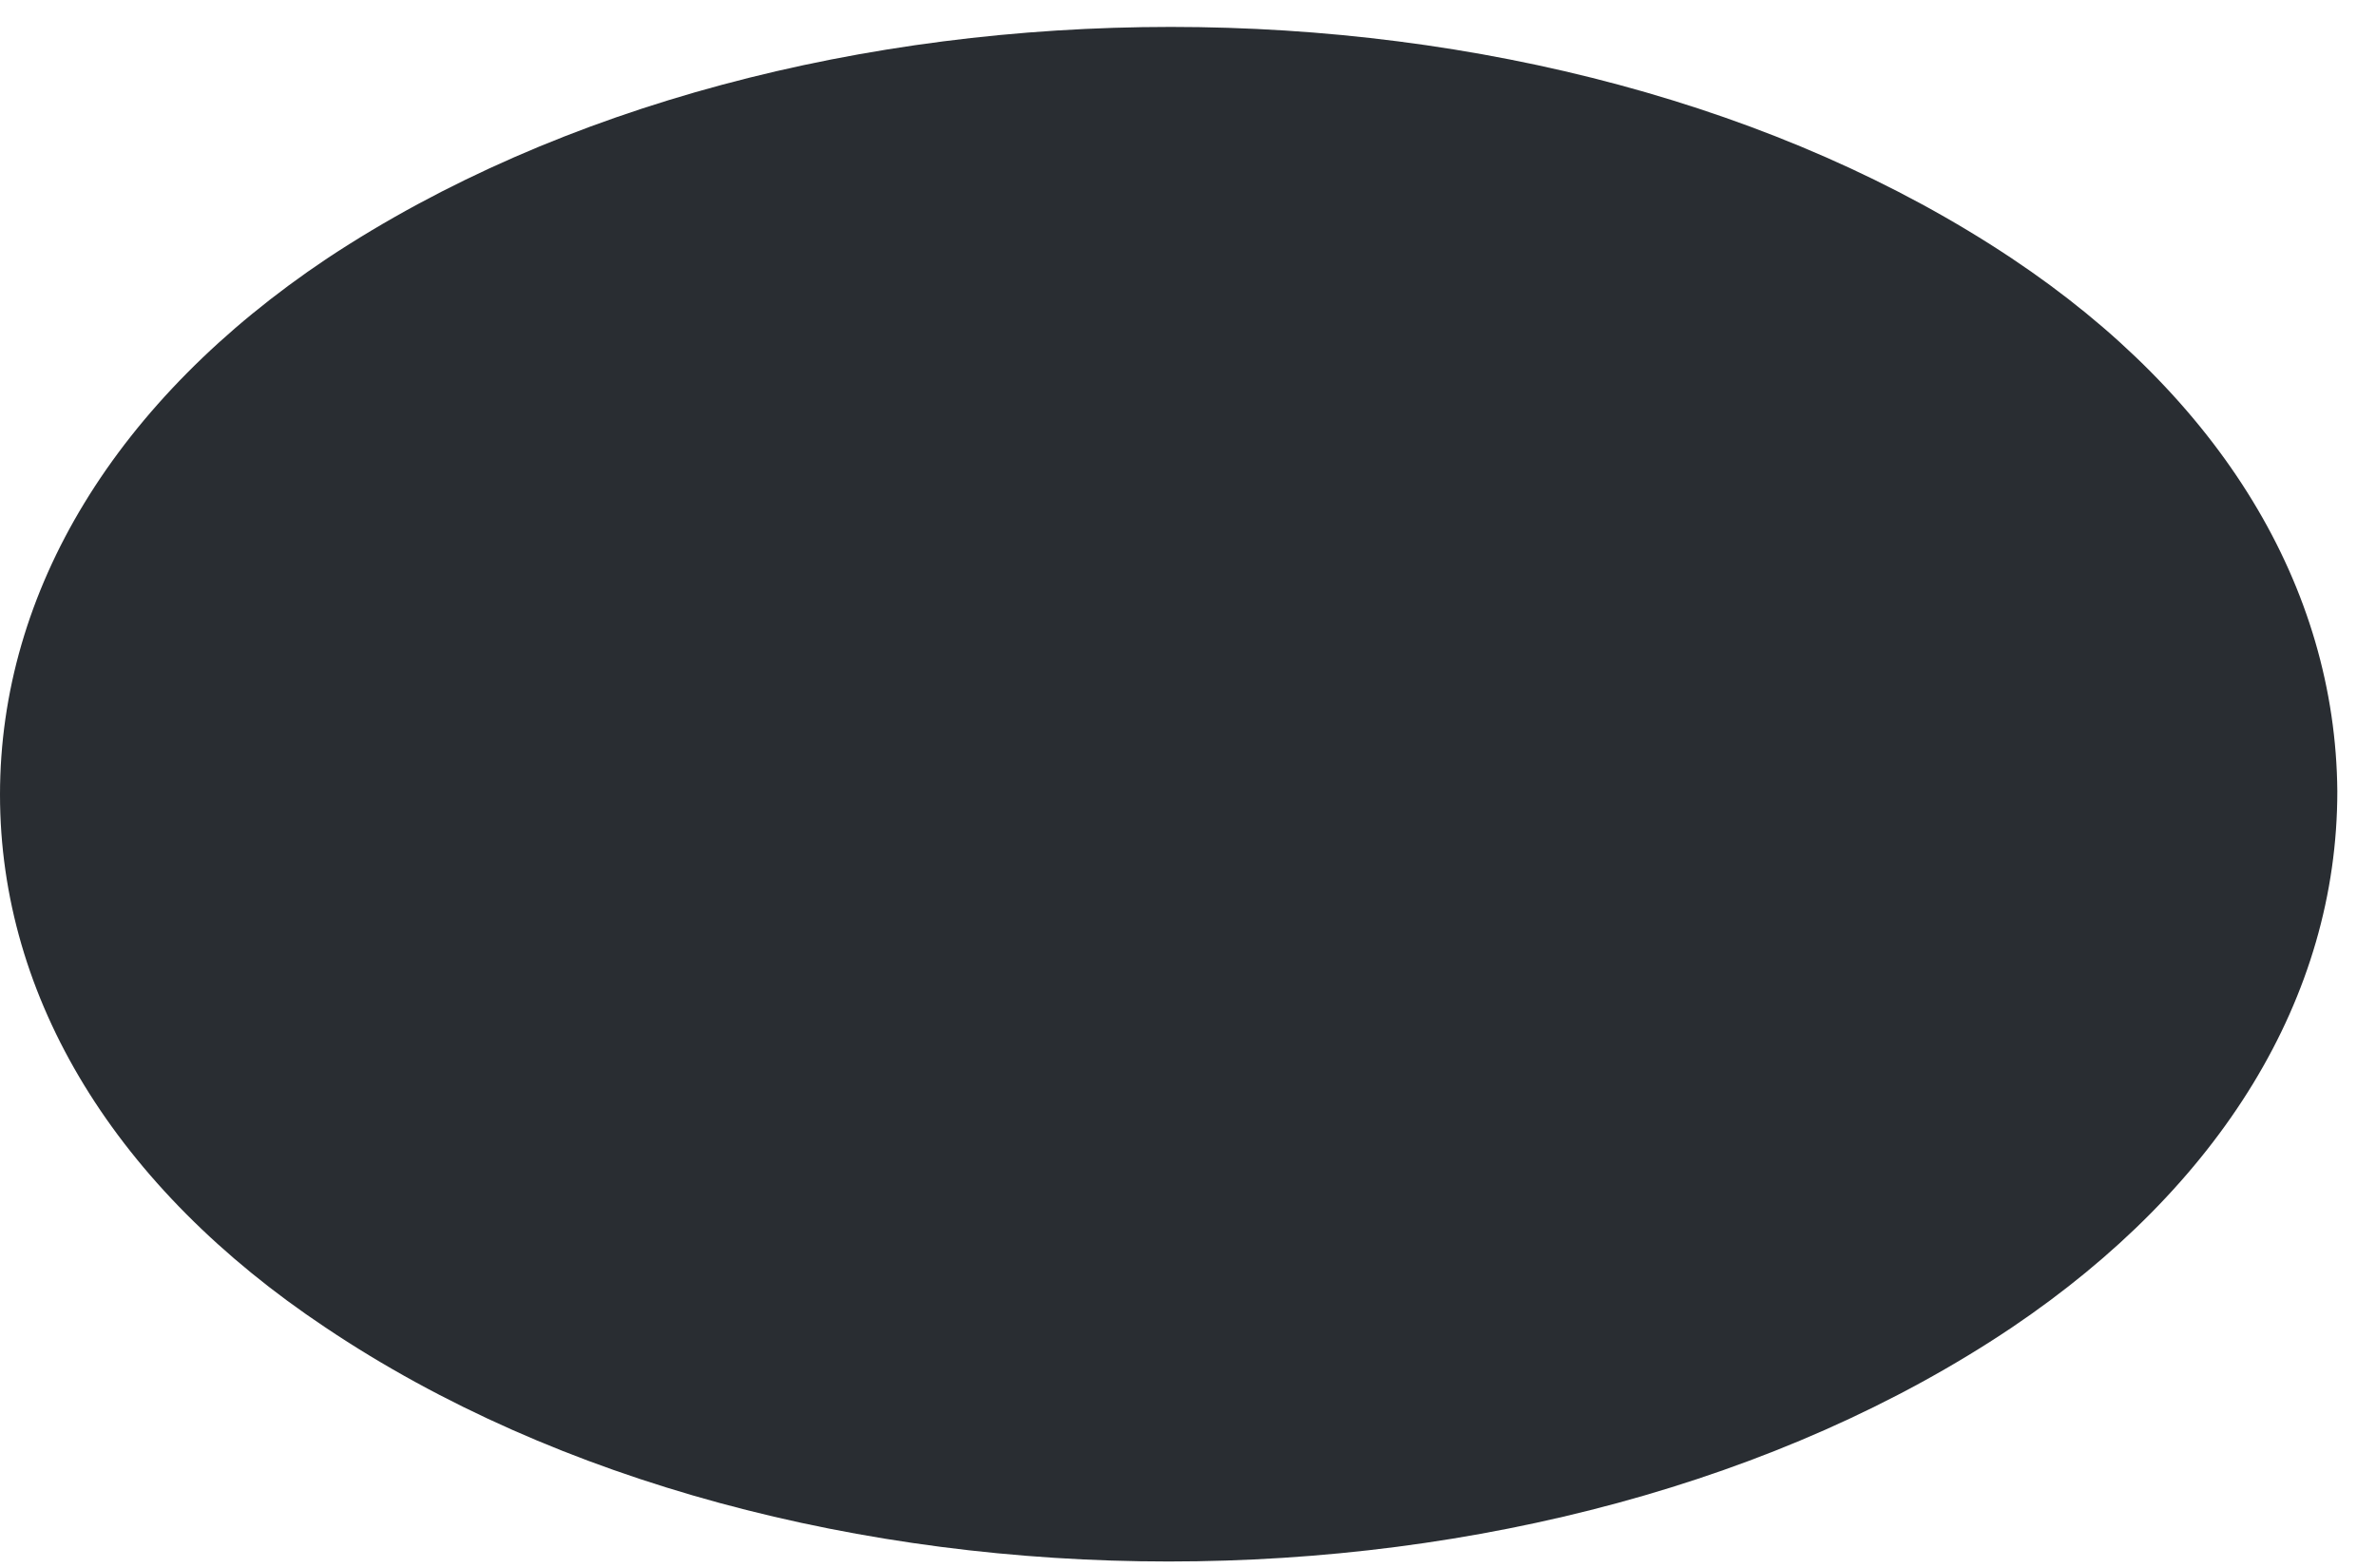 <svg width="50" height="33" viewBox="0 0 50 33" fill="none" xmlns="http://www.w3.org/2000/svg">
<path d="M42.339 5.44C32.593 -1.058 16.698 -1.058 6.882 5.44C2.445 8.409 0 12.427 0 16.724C0 21.02 2.445 25.003 6.847 27.937C11.738 31.221 18.165 32.863 24.593 32.863C31.02 32.863 37.448 31.221 42.339 27.937C46.74 24.968 49.186 20.985 49.186 16.654C49.151 12.357 46.74 8.374 42.339 5.44Z" fill="#292D32"/>
</svg>
